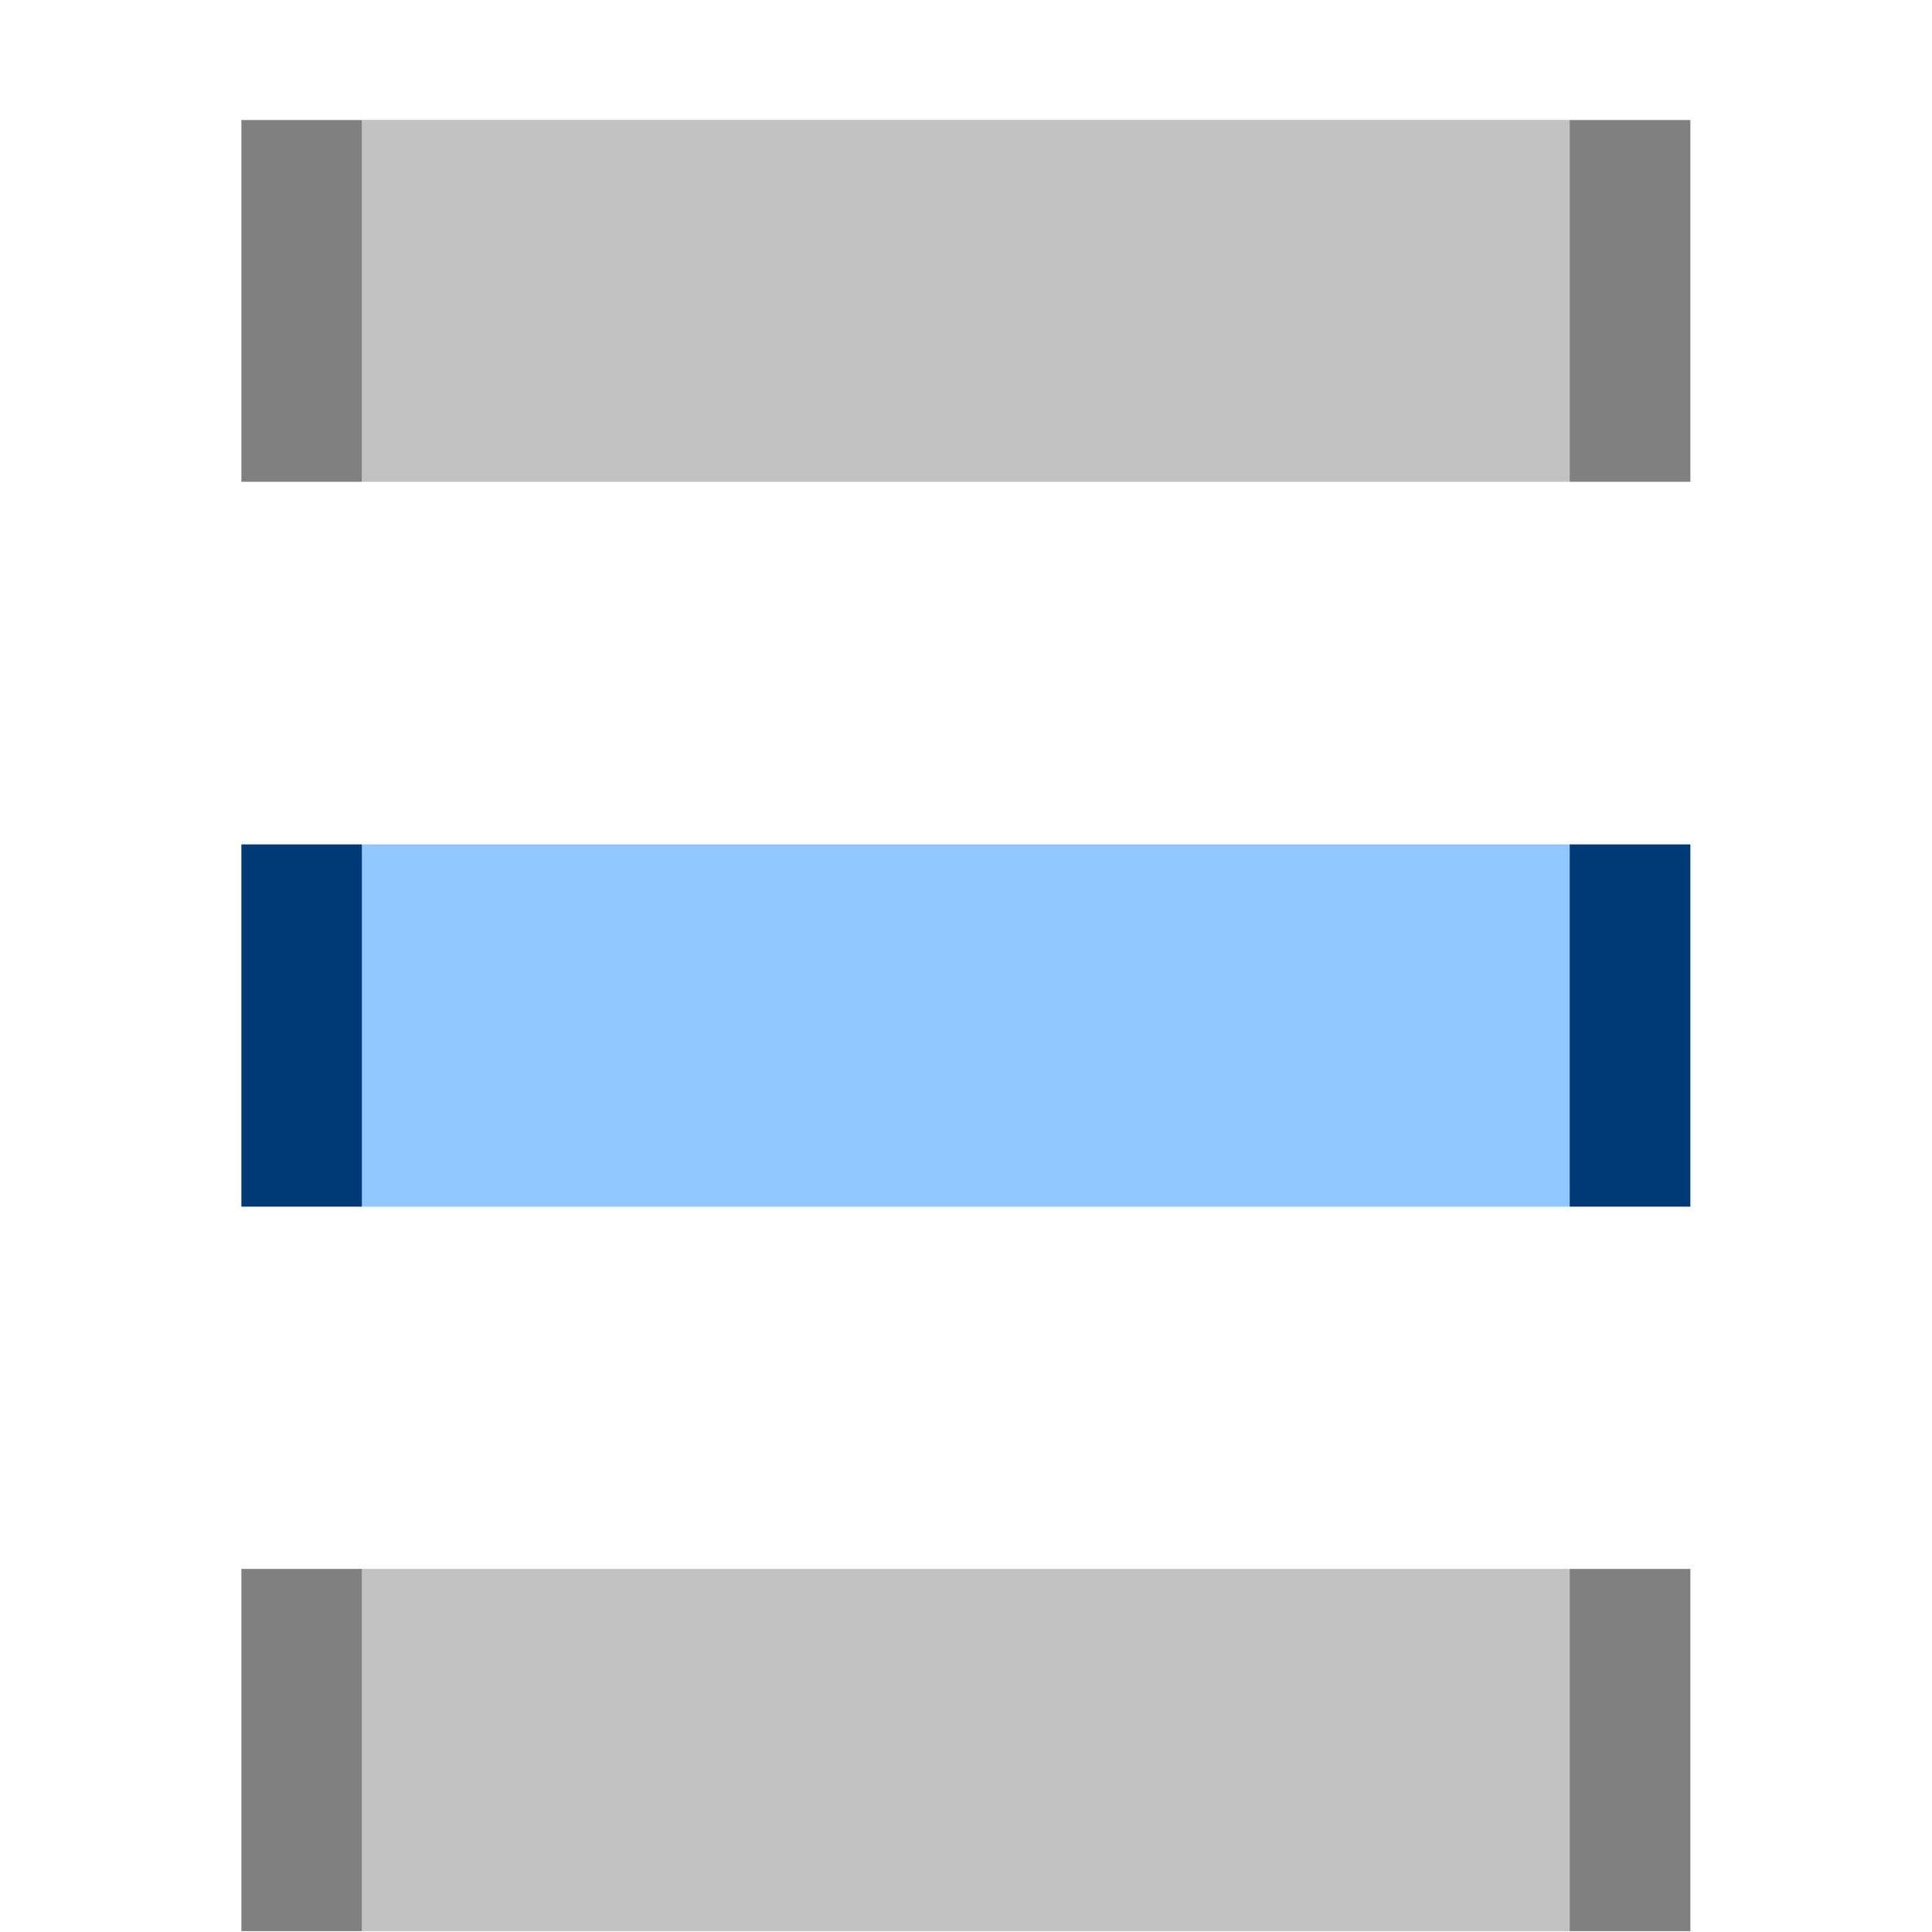 <?xml version="1.0" encoding="UTF-8" standalone="no"?>
<svg
   width="16"
   height="16"
   id="svg2985"
   version="1.1"
   xmlns="http://www.w3.org/2000/svg"
   xmlns:svg="http://www.w3.org/2000/svg"
   xmlns:rdf="http://www.w3.org/1999/02/22-rdf-syntax-ns#"
   xmlns:cc="http://creativecommons.org/ns#"
   xmlns:dc="http://purl.org/dc/elements/1.1/">
  <defs
     id="defs2987">
    <linearGradient
       id="linearGradient5090">
      <stop
         style="stop-color:#435800;stop-opacity:1;"
         offset="0"
         id="stop5088" />
    </linearGradient>
    <linearGradient
       id="linearGradient6402">
      <stop
         id="stop6404"
         offset="0"
         style="stop-color:#000000;stop-opacity:1;" />
      <stop
         id="stop6406"
         offset="1"
         style="stop-color:#000000;stop-opacity:0;" />
    </linearGradient>
    <linearGradient
       id="linearGradient3816">
      <stop
         id="stop3818"
         offset="0"
         style="stop-color:#ffa576;stop-opacity:1;" />
      <stop
         style="stop-color:#f45400;stop-opacity:1;"
         offset="1"
         id="stop3782" />
    </linearGradient>
  </defs>
  <g
     id="layer1"
     style="display:inline"
     transform="translate(-770.001,-824.007)">
    <rect
       y="824.007"
       x="770.001"
       height="16"
       width="16"
       id="rect6561-8-2-9-1-9-6-4-9-0-72"
       style="display:inline;opacity:0.99;fill:none;stroke:none" />
    <path
       id="rect3901-6-4-51-3-1-8-4-4-5-8-4-11-6"
       d="m 772.5,840 v -3 m 11,0 v 3"
       style="color:#000000;display:inline;overflow:visible;visibility:visible;fill:#808080;fill-opacity:1;fill-rule:nonzero;stroke:#808080;stroke-width:1;stroke-miterlimit:4;stroke-dasharray:none;stroke-opacity:1;marker:none;enable-background:accumulate" />
    <rect
       y="837"
       x="773"
       height="3"
       width="10"
       id="rect3901-6-4-5-7-2-1-5-8-0-2-5-98-3-8"
       style="color:#000000;display:inline;overflow:visible;visibility:visible;fill:#c2c2c2;fill-opacity:1;fill-rule:nonzero;stroke:none;stroke-width:1;stroke-miterlimit:4;stroke-dasharray:none;stroke-opacity:1;marker:none;enable-background:accumulate" />
    <path
       id="rect3901-6-4-51-3-1-8-4-4-5-8-4-1-7-1"
       d="m 772.5,827.997 v -2.996 m 11,0 v 2.996"
       style="color:#000000;display:inline;overflow:visible;visibility:visible;fill:#808080;fill-opacity:1;fill-rule:nonzero;stroke:#808080;stroke-width:1;stroke-miterlimit:4;stroke-dasharray:none;stroke-opacity:1;marker:none;enable-background:accumulate" />
    <rect
       y="825"
       x="773"
       height="2.997"
       width="10"
       id="rect3901-6-4-5-7-2-1-5-8-0-2-5-98-4-2-5"
       style="color:#000000;display:inline;overflow:visible;visibility:visible;fill:#c2c2c2;fill-opacity:1;fill-rule:nonzero;stroke:none;stroke-width:1;stroke-miterlimit:4;stroke-dasharray:none;stroke-opacity:1;marker:none;enable-background:accumulate" />
    <path
       id="rect3901-6-4-51-3-1-8-4-4-5-8-8-2-7-0-8"
       d="m 772.5,834 v -3 m 11,0 v 3"
       style="color:#000000;display:inline;overflow:visible;visibility:visible;fill:#d0ec86;fill-opacity:1;fill-rule:nonzero;stroke:#003a76;stroke-width:1;stroke-miterlimit:4;stroke-dasharray:none;stroke-opacity:1;marker:none;enable-background:accumulate" />
    <rect
       y="831"
       x="773"
       height="3"
       width="10"
       id="rect3901-6-4-5-7-2-1-5-8-0-2-5-9-5-76-2-7"
       style="color:#000000;display:inline;overflow:visible;visibility:visible;fill:#91c7ff;fill-opacity:1;fill-rule:nonzero;stroke:none;stroke-width:1;stroke-miterlimit:4;stroke-dasharray:none;stroke-opacity:1;marker:none;enable-background:accumulate" />
  </g>
</svg>
